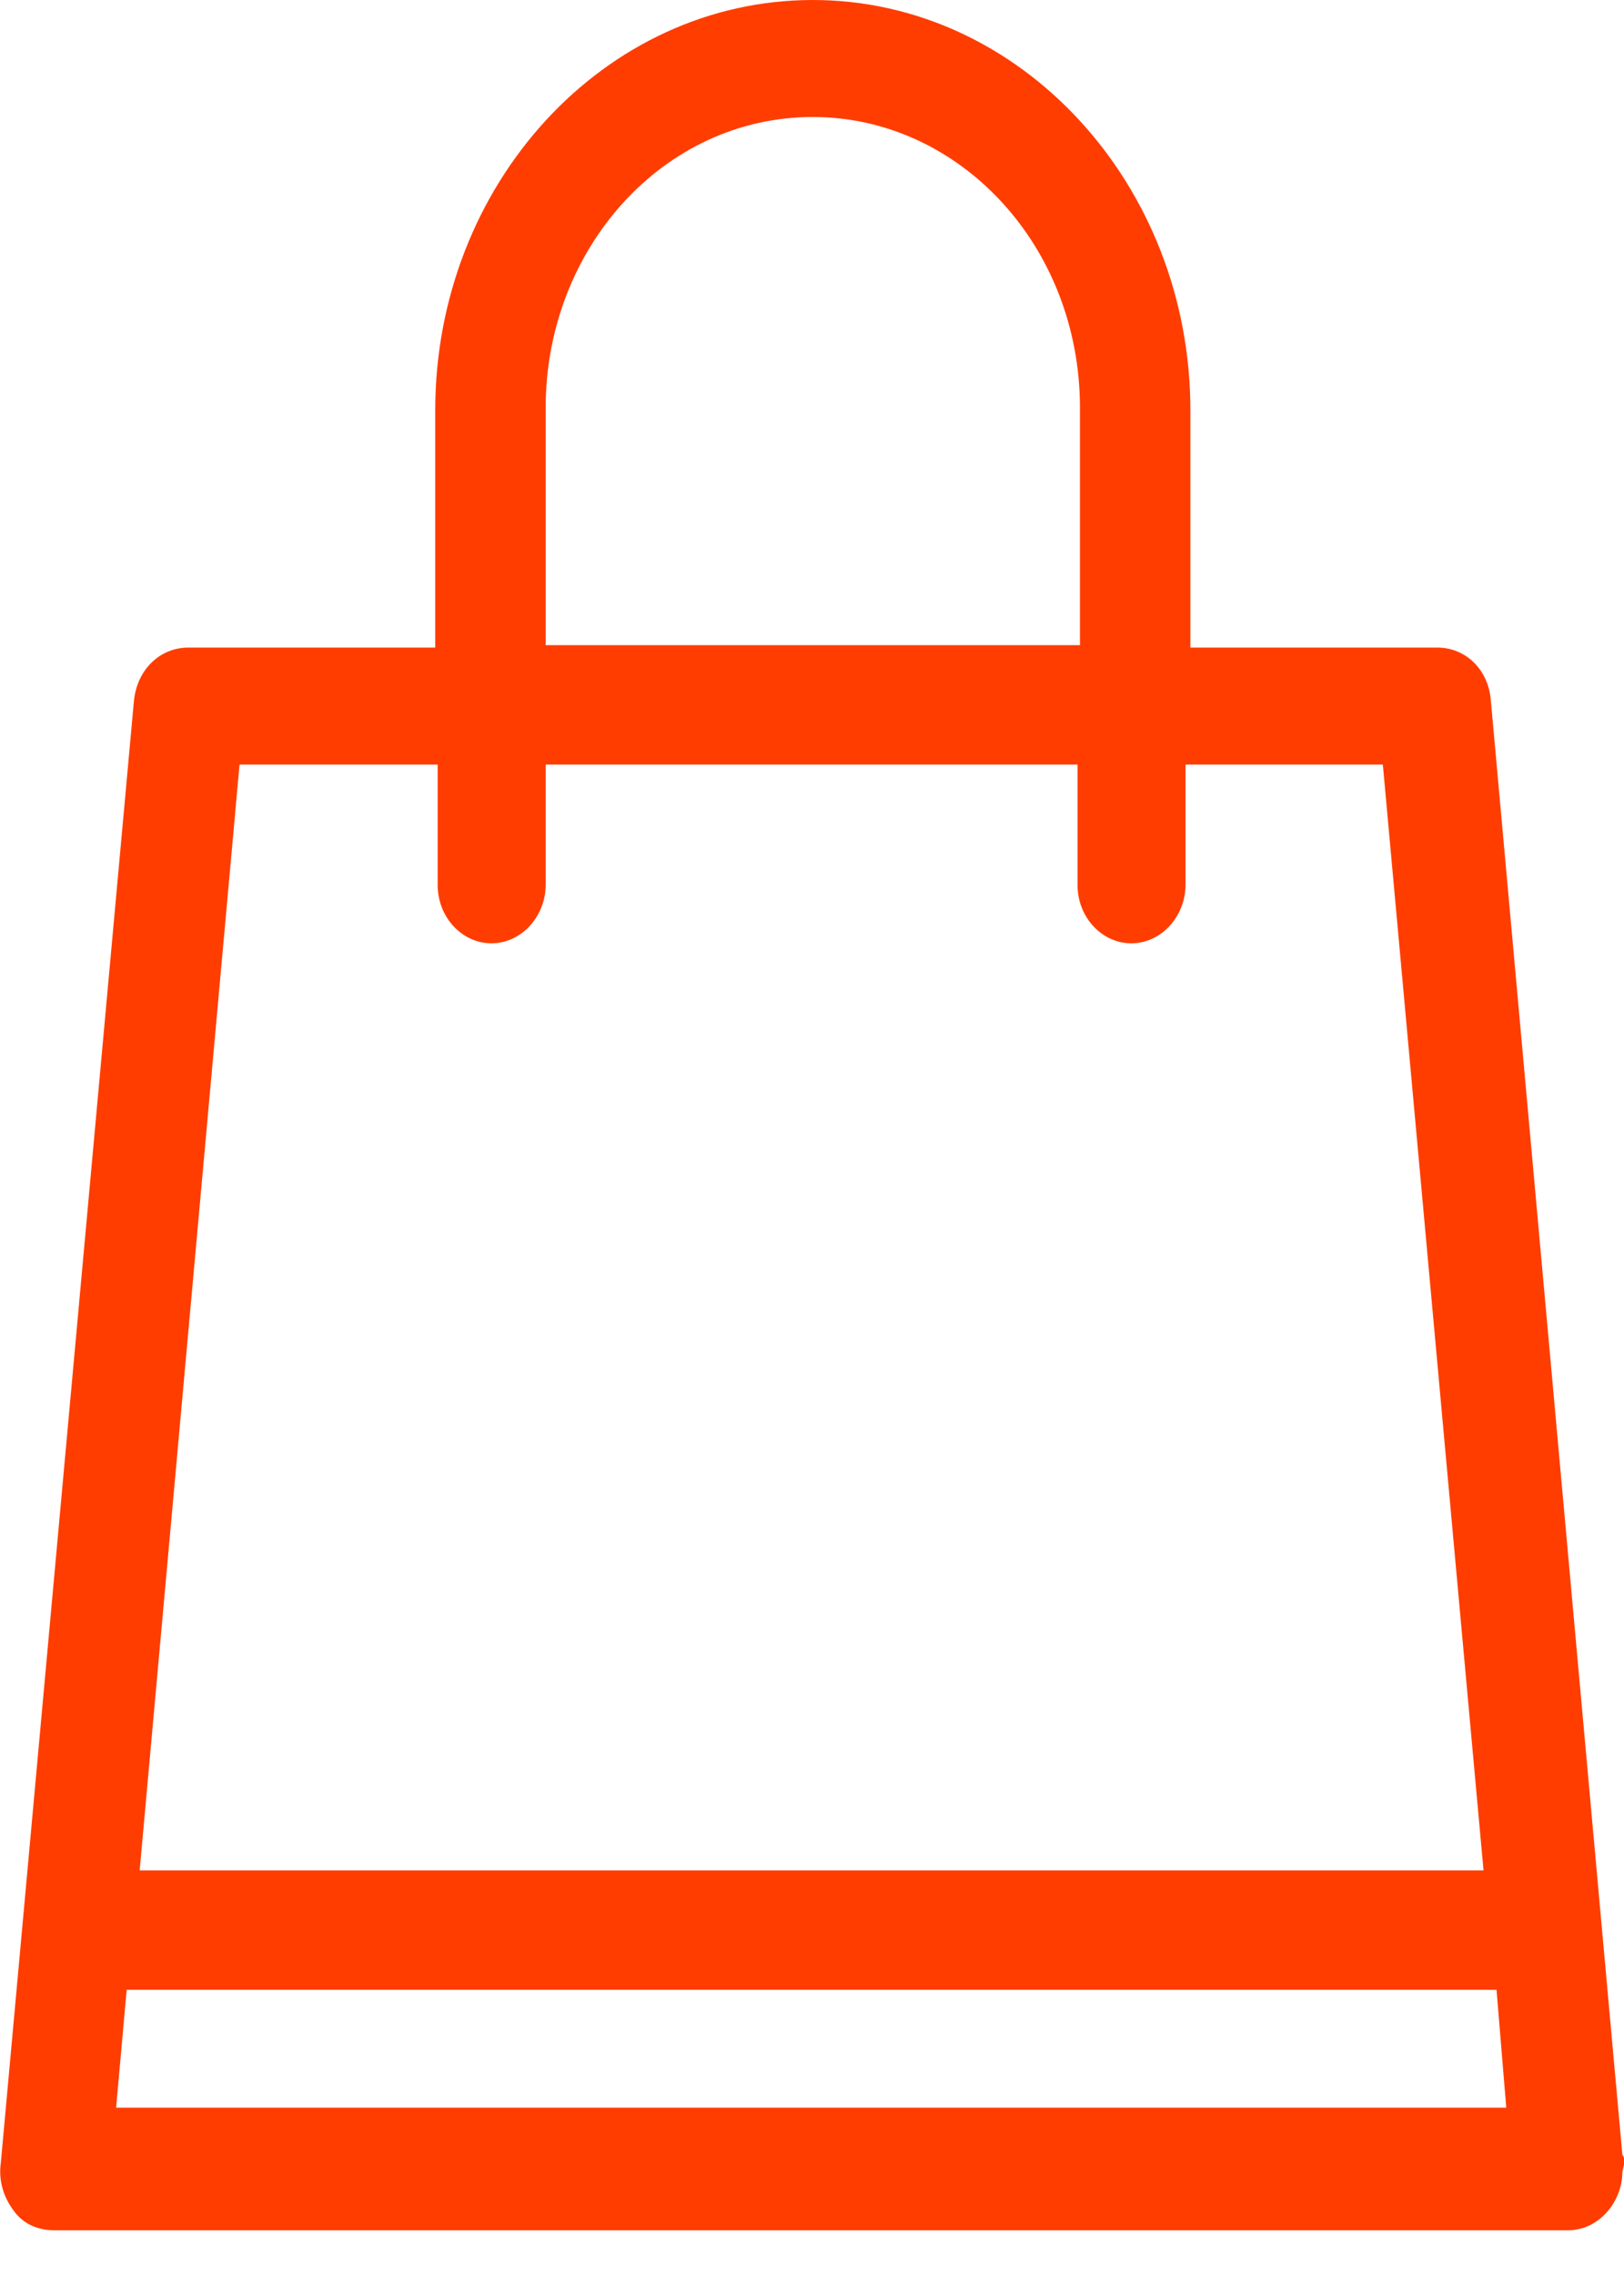 <svg version="1.2" baseProfile="tiny-ps" xmlns="http://www.w3.org/2000/svg" viewBox="0 0 20 28" width="20" height="28">
	<title>Vector (1)-svg</title>
	<style>
		tspan { white-space:pre }
		.shp0 { fill: #ff3d00 } 
	</style>
	<path id="Layer" fill-rule="evenodd" class="shp0" d="M19.98 26.73C19.98 27.1 19.69 27.45 19.31 27.45L0.67 27.45C0.48 27.45 0.29 27.38 0.17 27.21C0.04 27.04 -0.02 26.83 0.01 26.62L1.65 8.62C1.69 8.24 1.97 7.97 2.32 7.97L5.36 7.97L5.36 5.05C5.36 2.27 7.44 0 10.01 0C12.57 0 14.66 2.27 14.66 5.05L14.66 7.97L17.7 7.97C18.05 7.97 18.33 8.24 18.36 8.62L19.98 26.52C20.01 26.55 20.01 26.62 19.98 26.73ZM6.72 7.94L13.3 7.94L13.3 5.02C13.3 3.02 11.81 1.44 10.01 1.44C8.17 1.44 6.72 3.06 6.72 5.02L6.72 7.94ZM1.72 23.02L18.27 23.02L17.03 9.41L14.6 9.41L14.6 10.89C14.6 11.27 14.31 11.61 13.93 11.61C13.58 11.61 13.27 11.3 13.27 10.89L13.27 9.41L6.72 9.41L6.72 10.89C6.72 11.27 6.43 11.61 6.05 11.61C5.7 11.61 5.39 11.3 5.39 10.89L5.39 9.41L2.95 9.41L1.72 23.02ZM18.55 25.94L18.43 24.49L1.56 24.49L1.43 25.94L18.55 25.94Z" />
</svg>